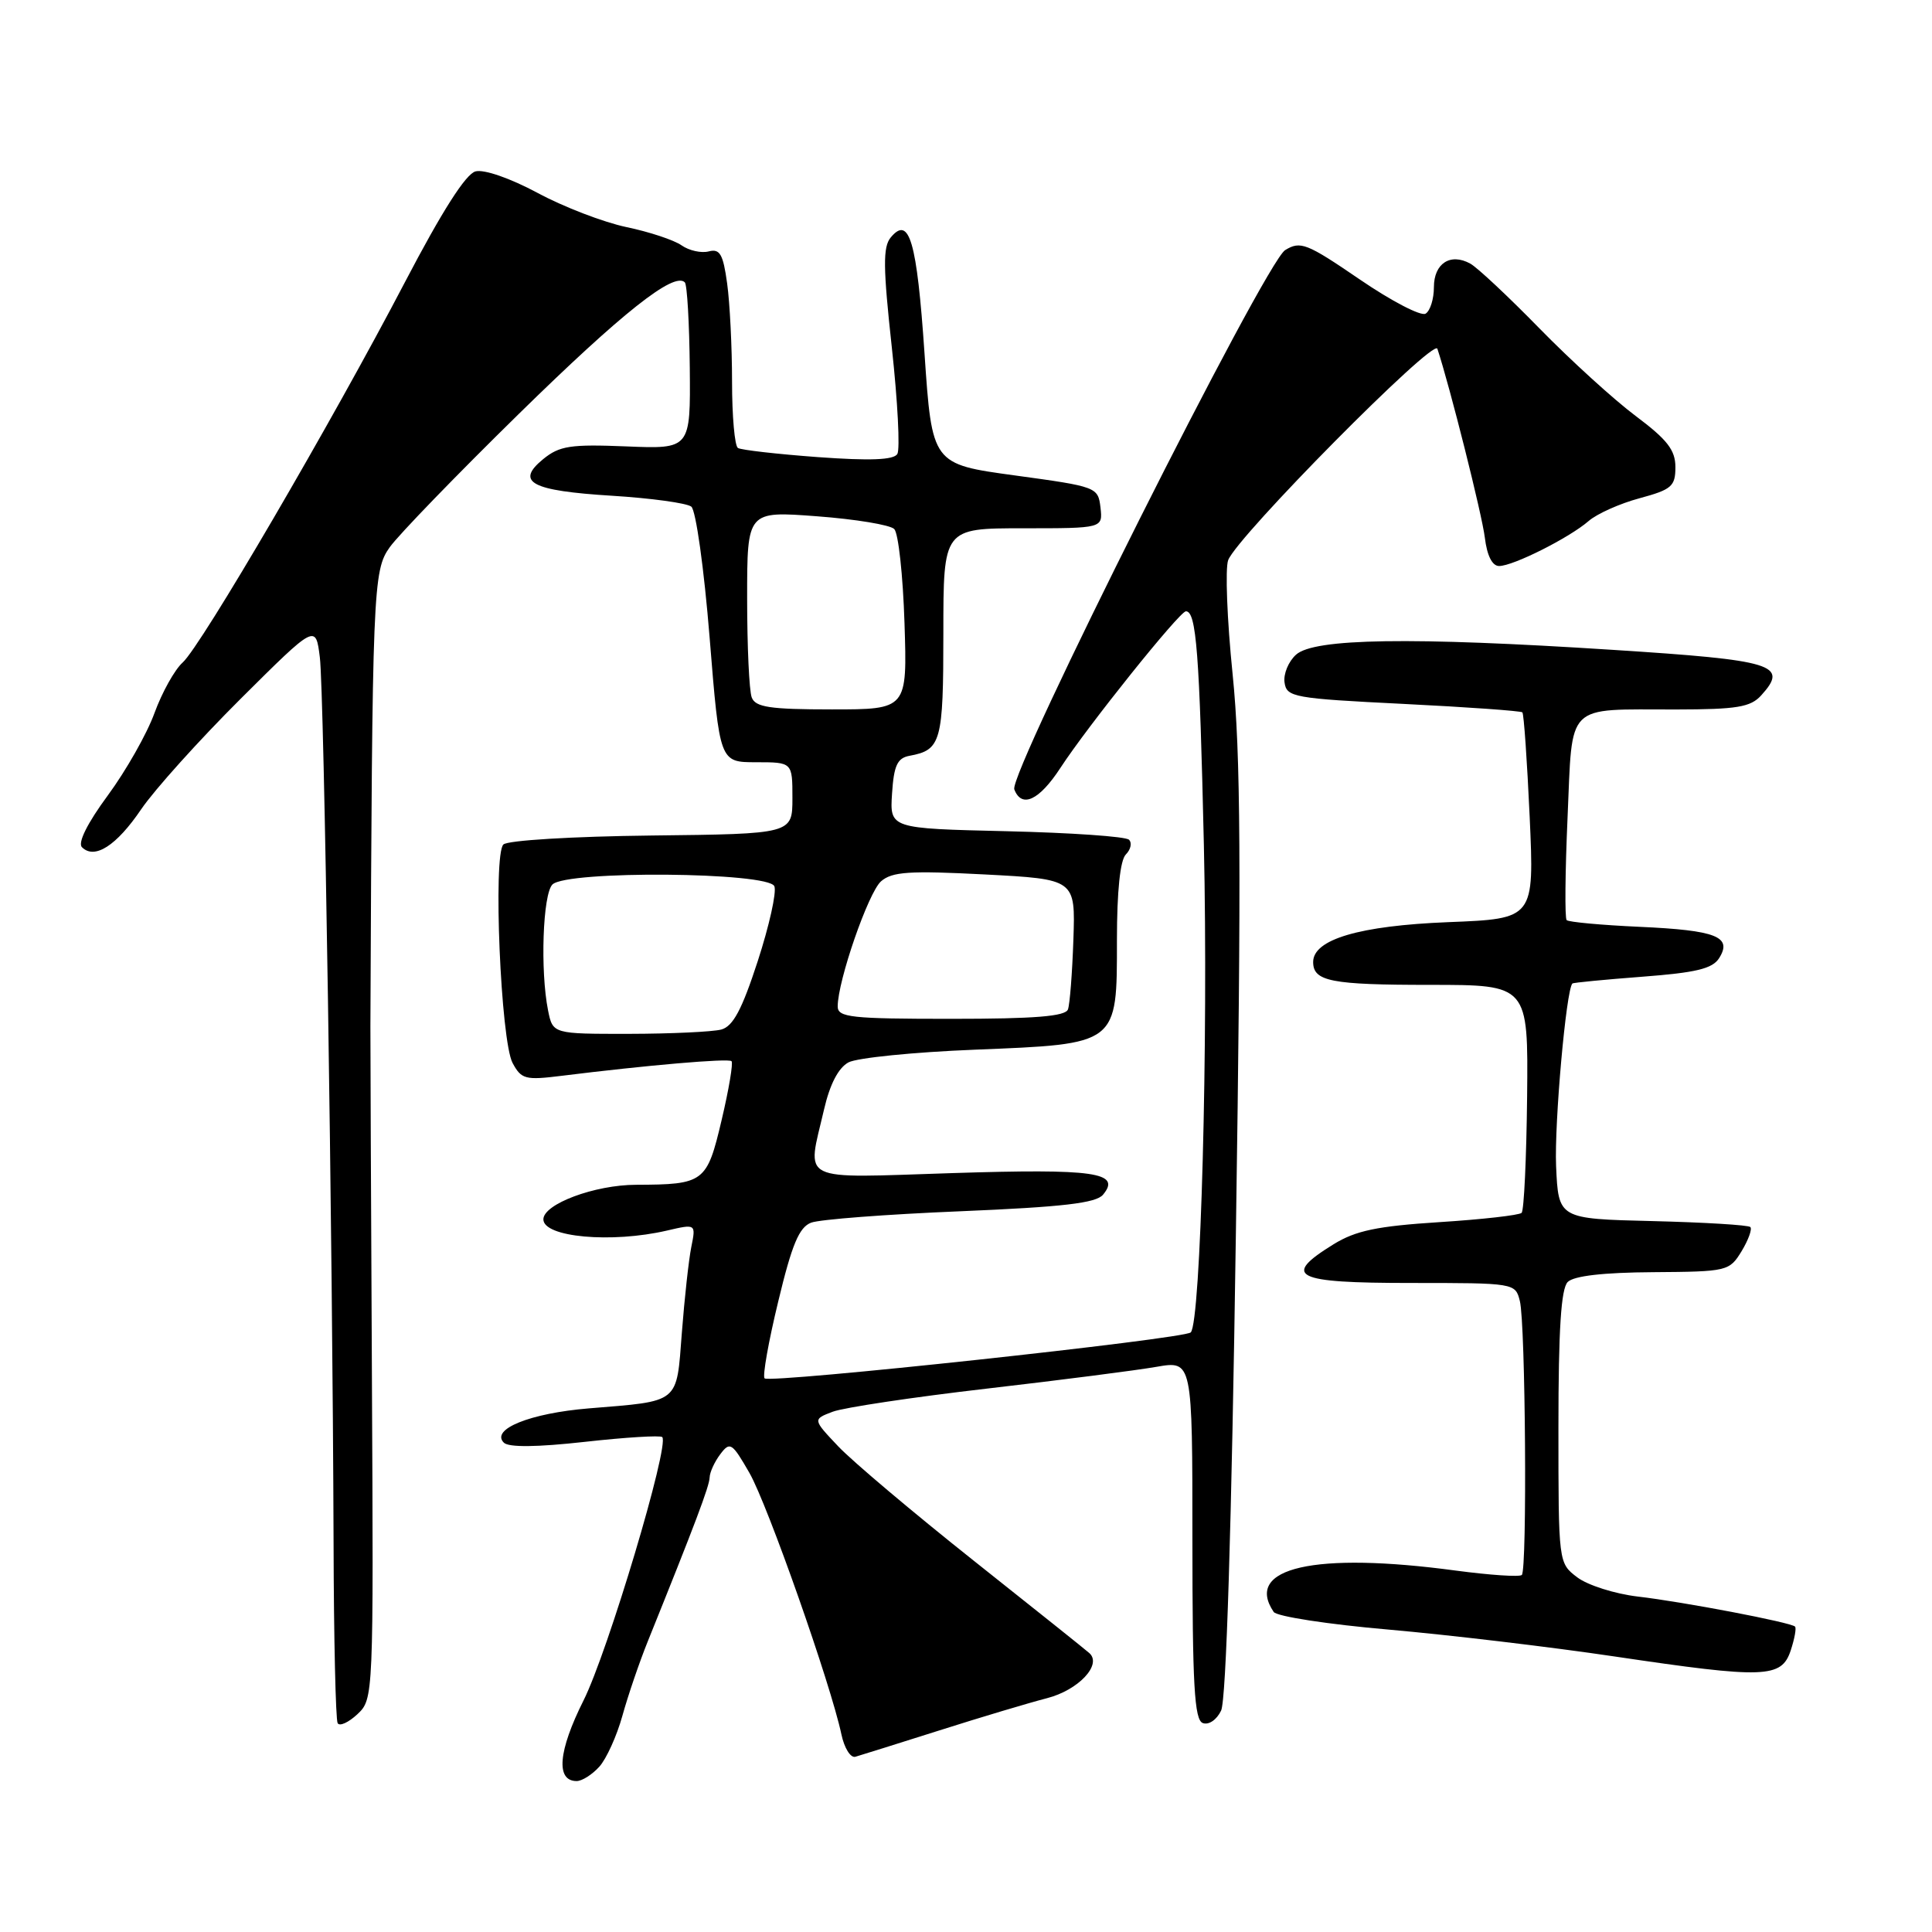 <?xml version="1.0" encoding="UTF-8" standalone="no"?>
<!DOCTYPE svg PUBLIC "-//W3C//DTD SVG 1.1//EN" "http://www.w3.org/Graphics/SVG/1.1/DTD/svg11.dtd" >
<svg xmlns="http://www.w3.org/2000/svg" xmlns:xlink="http://www.w3.org/1999/xlink" version="1.1" viewBox="0 0 256 256">
 <g >
 <path fill="currentColor"
d=" M 79.41 234.10 C 80.35 233.06 81.73 230.02 82.47 227.35 C 83.21 224.68 84.72 220.25 85.83 217.50 C 92.12 201.90 94.00 196.92 94.03 195.77 C 94.05 195.07 94.69 193.68 95.45 192.68 C 96.73 190.98 97.00 191.16 99.31 195.18 C 101.72 199.39 110.09 223.19 111.49 229.81 C 111.87 231.62 112.70 232.96 113.34 232.78 C 113.98 232.60 119.00 231.02 124.50 229.28 C 130.00 227.53 136.40 225.62 138.73 225.02 C 142.90 223.95 146.07 220.57 144.34 219.04 C 143.88 218.62 136.97 213.11 129.00 206.78 C 121.03 200.45 112.97 193.65 111.09 191.67 C 107.68 188.07 107.68 188.07 110.34 187.06 C 111.80 186.51 120.98 185.13 130.75 184.00 C 140.51 182.87 150.64 181.57 153.25 181.11 C 158.00 180.29 158.00 180.29 158.00 204.04 C 158.00 223.25 158.26 227.89 159.37 228.31 C 160.15 228.61 161.21 227.90 161.80 226.67 C 162.48 225.29 163.19 202.43 163.76 163.50 C 164.49 114.59 164.40 99.89 163.33 89.35 C 162.59 82.12 162.33 75.31 162.74 74.22 C 163.94 71.07 189.98 44.76 190.46 46.21 C 192.10 51.17 196.38 68.18 196.75 71.25 C 197.04 73.63 197.73 75.00 198.64 75.00 C 200.51 75.00 207.94 71.26 210.50 69.04 C 211.60 68.08 214.64 66.72 217.25 66.02 C 221.50 64.87 222.00 64.44 222.00 61.90 C 222.00 59.64 220.93 58.26 216.75 55.13 C 213.86 52.97 208.12 47.74 204.00 43.53 C 199.88 39.31 195.75 35.44 194.82 34.93 C 192.19 33.48 190.00 34.90 190.00 38.05 C 190.00 39.61 189.51 41.19 188.90 41.56 C 188.30 41.94 184.36 39.89 180.15 37.01 C 173.14 32.22 172.31 31.90 170.29 33.14 C 167.62 34.79 133.60 102.52 134.40 104.60 C 135.38 107.14 137.70 106.06 140.51 101.75 C 144.12 96.21 156.31 81.00 157.14 81.00 C 158.52 81.00 158.94 86.47 159.52 112.01 C 160.11 138.09 159.11 175.23 157.78 176.55 C 156.91 177.42 102.01 183.34 101.31 182.64 C 101.02 182.35 101.83 177.77 103.12 172.45 C 104.93 164.90 105.89 162.61 107.48 162.01 C 108.60 161.58 117.49 160.90 127.23 160.50 C 140.84 159.93 145.24 159.42 146.16 158.30 C 148.61 155.35 145.05 154.84 126.25 155.44 C 105.47 156.10 106.92 156.82 109.19 147.01 C 109.96 143.67 111.09 141.49 112.43 140.77 C 113.56 140.17 121.08 139.41 129.14 139.09 C 148.23 138.32 148.00 138.50 148.00 124.55 C 148.00 118.07 148.43 113.97 149.18 113.22 C 149.83 112.57 150.02 111.69 149.60 111.27 C 149.18 110.84 141.87 110.34 133.37 110.14 C 117.90 109.78 117.90 109.78 118.20 105.15 C 118.44 101.44 118.90 100.45 120.50 100.15 C 124.71 99.38 125.00 98.32 125.00 83.88 C 125.00 70.00 125.00 70.00 135.57 70.00 C 146.13 70.00 146.13 70.00 145.82 67.25 C 145.50 64.54 145.33 64.48 134.50 63.00 C 123.50 61.50 123.50 61.50 122.50 46.79 C 121.49 31.94 120.49 28.50 118.03 31.46 C 116.98 32.72 117.01 35.41 118.17 46.03 C 118.95 53.18 119.28 59.55 118.90 60.16 C 118.41 60.95 115.28 61.07 108.38 60.57 C 102.98 60.17 98.21 59.63 97.78 59.36 C 97.35 59.10 97.00 55.15 97.00 50.58 C 97.00 46.01 96.71 40.16 96.35 37.56 C 95.82 33.68 95.39 32.93 93.92 33.31 C 92.93 33.57 91.31 33.21 90.31 32.51 C 89.32 31.81 86.03 30.72 83.00 30.09 C 79.97 29.45 74.68 27.42 71.23 25.56 C 67.61 23.62 64.14 22.41 63.01 22.71 C 61.71 23.05 58.57 27.99 53.67 37.36 C 43.95 55.97 26.62 85.64 24.20 87.79 C 23.15 88.73 21.47 91.74 20.47 94.48 C 19.48 97.22 16.69 102.13 14.29 105.39 C 11.57 109.08 10.28 111.68 10.86 112.26 C 12.53 113.93 15.43 112.07 18.71 107.23 C 20.48 104.63 26.41 98.05 31.88 92.60 C 41.83 82.70 41.83 82.70 42.38 87.10 C 42.95 91.66 44.07 164.16 44.20 204.50 C 44.23 217.15 44.48 227.87 44.74 228.33 C 45.00 228.78 46.18 228.24 47.36 227.14 C 49.49 225.13 49.50 224.93 49.28 182.31 C 49.16 158.76 49.07 137.93 49.08 136.00 C 49.33 77.87 49.42 75.61 51.65 72.50 C 52.83 70.85 60.51 62.92 68.72 54.87 C 82.42 41.44 89.31 35.98 90.74 37.41 C 91.05 37.71 91.34 42.81 91.40 48.73 C 91.50 59.50 91.50 59.50 82.98 59.15 C 75.60 58.85 74.14 59.07 71.98 60.83 C 68.24 63.89 70.37 65.03 81.11 65.69 C 86.27 66.01 90.99 66.66 91.60 67.13 C 92.21 67.61 93.29 75.33 94.03 84.50 C 95.36 101.00 95.36 101.00 100.18 101.00 C 105.00 101.00 105.00 101.00 105.00 105.75 C 105.00 110.50 105.00 110.50 86.34 110.71 C 75.86 110.83 67.25 111.35 66.70 111.90 C 65.31 113.29 66.35 137.92 67.92 140.85 C 69.08 143.01 69.61 143.15 74.42 142.55 C 85.68 141.15 96.52 140.21 96.93 140.61 C 97.17 140.84 96.58 144.35 95.62 148.41 C 93.67 156.69 93.31 156.96 84.28 156.99 C 78.80 157.00 72.00 159.54 72.00 161.57 C 72.00 163.94 81.01 164.76 88.36 163.06 C 92.22 162.16 92.22 162.16 91.60 165.24 C 91.26 166.93 90.70 172.03 90.35 176.58 C 89.62 186.08 90.18 185.62 78.00 186.62 C 70.25 187.26 64.98 189.38 66.76 191.16 C 67.40 191.80 71.16 191.76 77.52 191.05 C 82.89 190.45 87.50 190.17 87.75 190.42 C 88.76 191.42 80.54 218.90 77.32 225.32 C 73.96 232.03 73.62 236.00 76.41 236.00 C 77.12 236.00 78.46 235.15 79.41 234.10 Z  M 237.28 218.69 C 237.79 217.14 238.05 215.72 237.85 215.53 C 237.29 214.97 223.04 212.25 217.00 211.55 C 213.97 211.19 210.38 210.05 209.00 209.01 C 206.50 207.11 206.50 207.11 206.50 189.11 C 206.50 176.16 206.85 170.75 207.73 169.87 C 208.54 169.06 212.47 168.61 219.04 168.57 C 228.89 168.50 229.15 168.44 230.77 165.79 C 231.67 164.30 232.19 162.86 231.93 162.59 C 231.66 162.32 225.83 161.97 218.97 161.80 C 206.50 161.50 206.50 161.50 206.19 154.50 C 205.95 148.82 207.52 131.15 208.35 130.32 C 208.47 130.20 212.64 129.80 217.62 129.42 C 224.74 128.88 226.92 128.36 227.80 126.95 C 229.57 124.12 227.43 123.27 217.28 122.81 C 212.20 122.58 207.84 122.18 207.59 121.92 C 207.33 121.67 207.39 115.54 207.71 108.31 C 208.39 92.93 207.28 94.03 222.10 94.01 C 230.16 94.00 231.96 93.70 233.37 92.14 C 237.05 88.08 235.13 87.48 213.72 86.11 C 186.90 84.38 174.12 84.58 171.73 86.75 C 170.73 87.65 170.04 89.31 170.21 90.44 C 170.48 92.38 171.42 92.55 185.94 93.27 C 194.43 93.69 201.53 94.20 201.72 94.39 C 201.92 94.58 202.35 100.82 202.69 108.24 C 203.30 121.74 203.30 121.74 191.90 122.19 C 180.13 122.66 174.00 124.47 174.00 127.47 C 174.00 130.04 176.37 130.50 189.50 130.50 C 202.50 130.50 202.50 130.50 202.35 145.32 C 202.26 153.47 201.94 160.40 201.62 160.71 C 201.31 161.02 196.40 161.58 190.72 161.94 C 182.47 162.47 179.64 163.06 176.69 164.88 C 169.78 169.15 171.47 170.00 186.89 170.00 C 200.73 170.00 200.79 170.01 201.39 172.40 C 202.14 175.39 202.37 207.96 201.65 208.69 C 201.36 208.98 197.42 208.71 192.90 208.11 C 174.20 205.59 164.80 207.72 168.77 213.59 C 169.17 214.19 176.03 215.24 184.00 215.93 C 191.97 216.63 205.47 218.23 214.00 219.50 C 233.86 222.45 236.06 222.37 237.28 218.69 Z  M 72.62 133.88 C 71.57 128.62 71.92 118.48 73.20 117.20 C 75.08 115.32 101.88 115.54 102.61 117.44 C 102.92 118.23 101.92 122.70 100.40 127.37 C 98.31 133.79 97.13 136.00 95.57 136.42 C 94.43 136.72 88.94 136.98 83.38 136.99 C 73.25 137.00 73.25 137.00 72.62 133.88 Z  M 111.00 133.36 C 111.00 129.97 115.06 118.26 116.74 116.78 C 118.21 115.50 120.50 115.35 130.50 115.87 C 142.50 116.50 142.50 116.50 142.23 124.50 C 142.08 128.90 141.76 133.06 141.51 133.75 C 141.18 134.67 137.15 135.00 126.03 135.00 C 112.76 135.00 111.00 134.81 111.00 133.36 Z  M 99.61 92.42 C 99.27 91.55 99.00 85.63 99.00 79.27 C 99.00 67.71 99.00 67.71 108.25 68.41 C 113.34 68.79 117.95 69.55 118.49 70.10 C 119.04 70.64 119.65 76.24 119.85 82.54 C 120.22 94.00 120.22 94.00 110.21 94.00 C 102.02 94.00 100.10 93.71 99.61 92.42 Z "/>
</g>
</svg>